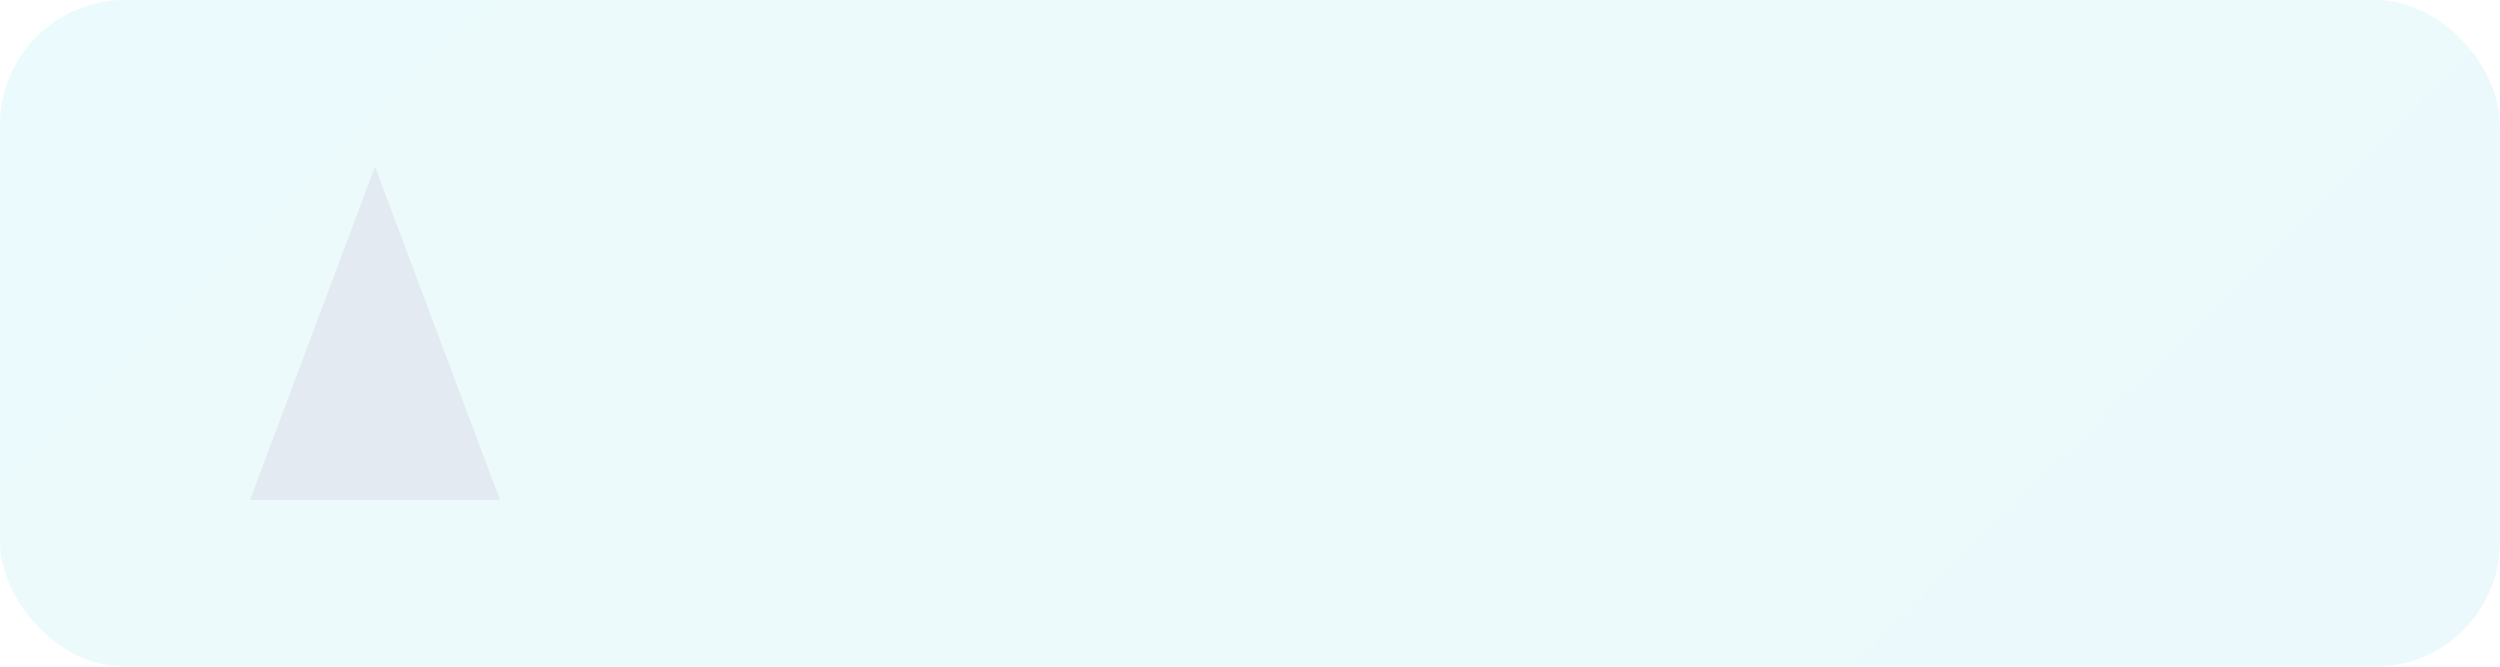 <svg xmlns="http://www.w3.org/2000/svg" width="120" height="32" viewBox="0 0 120 32" fill="none"><rect width="120" height="32" rx="6" fill="url(#g)" opacity="0.08"/><path d="M18 8 L24 24 L12 24 Z" fill="#e2e8f0" opacity="0.9"/><defs><linearGradient id="g" x1="0" y1="0" x2="120" y2="32"><stop stop-color="#06b6d4"/><stop offset="1" stop-color="#a855f7"/></linearGradient></defs></svg>